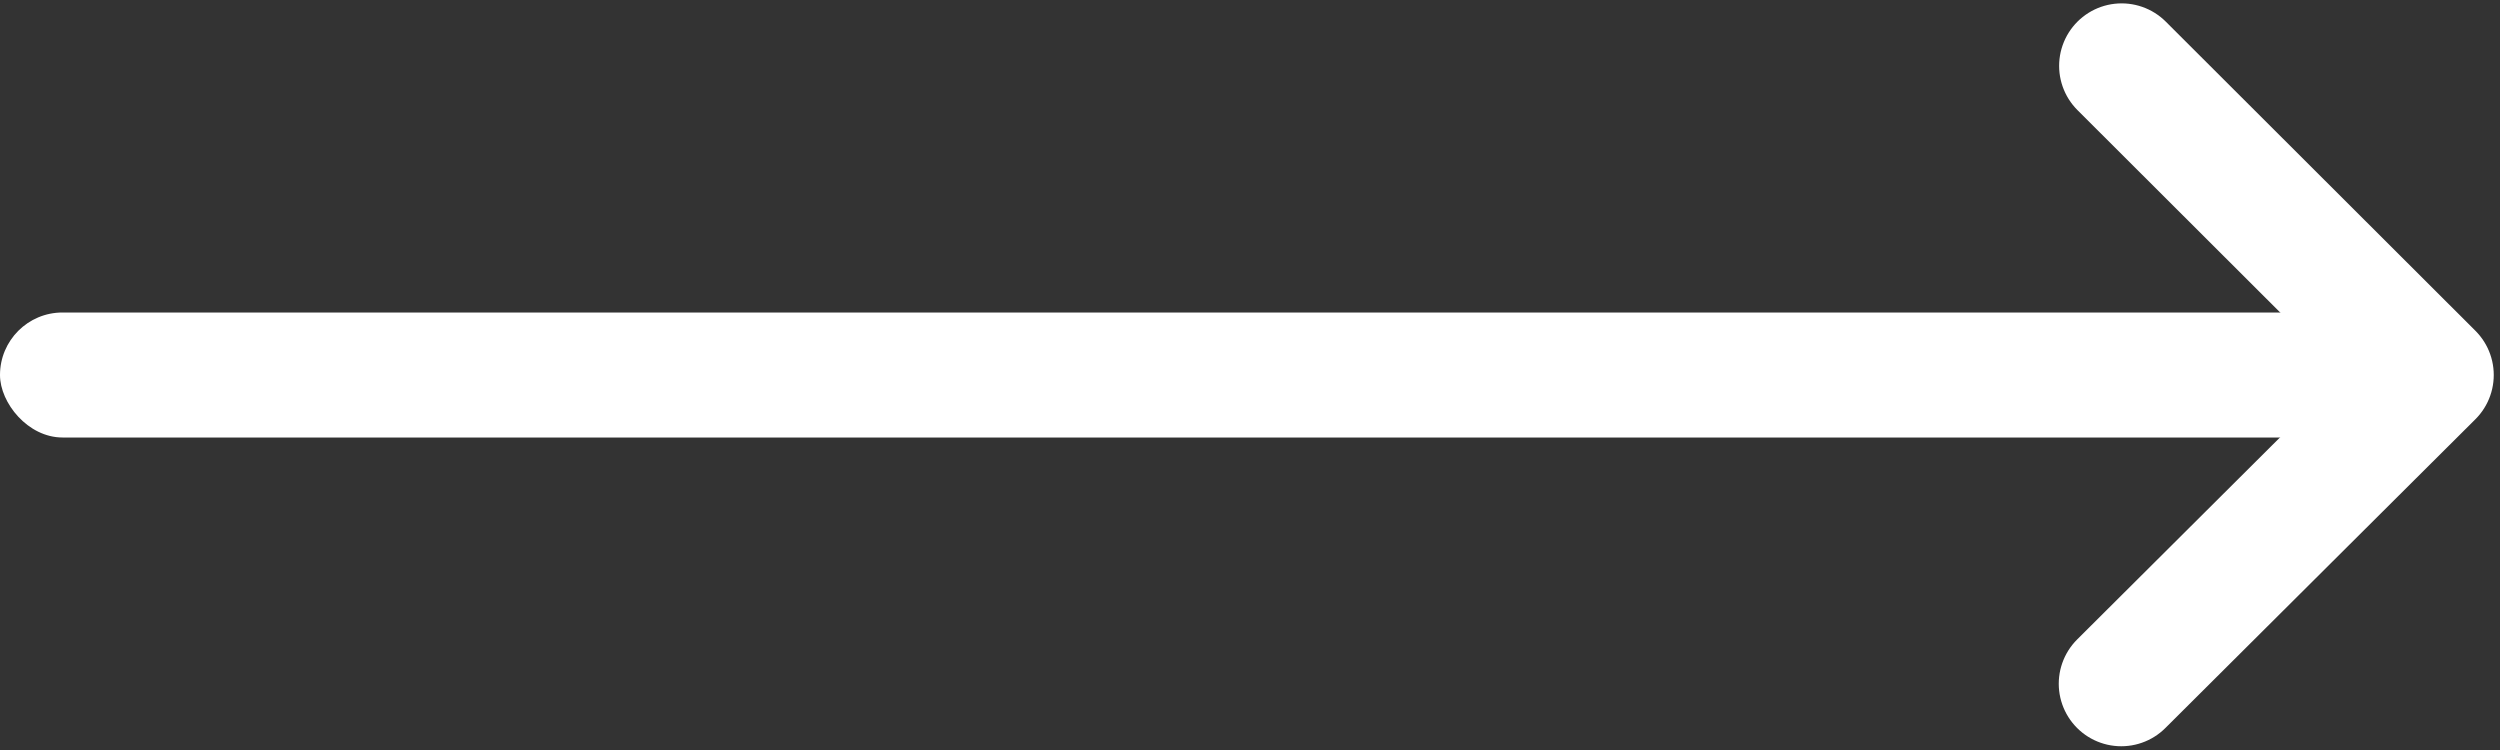 <svg width="40" height="12" viewBox="0 0 40 12" fill="none" xmlns="http://www.w3.org/2000/svg">
<rect x="0" y="0" width="40" height="12" fill="#333333" stroke="none"/>
<path d="M33.94 10.94L38.9 6L33.946 1.054" stroke="white" stroke-width="2" stroke-linecap="round" stroke-linejoin="round"/>
<rect y="5" width="38" height="2" rx="1" fill="white"/>
</svg>
